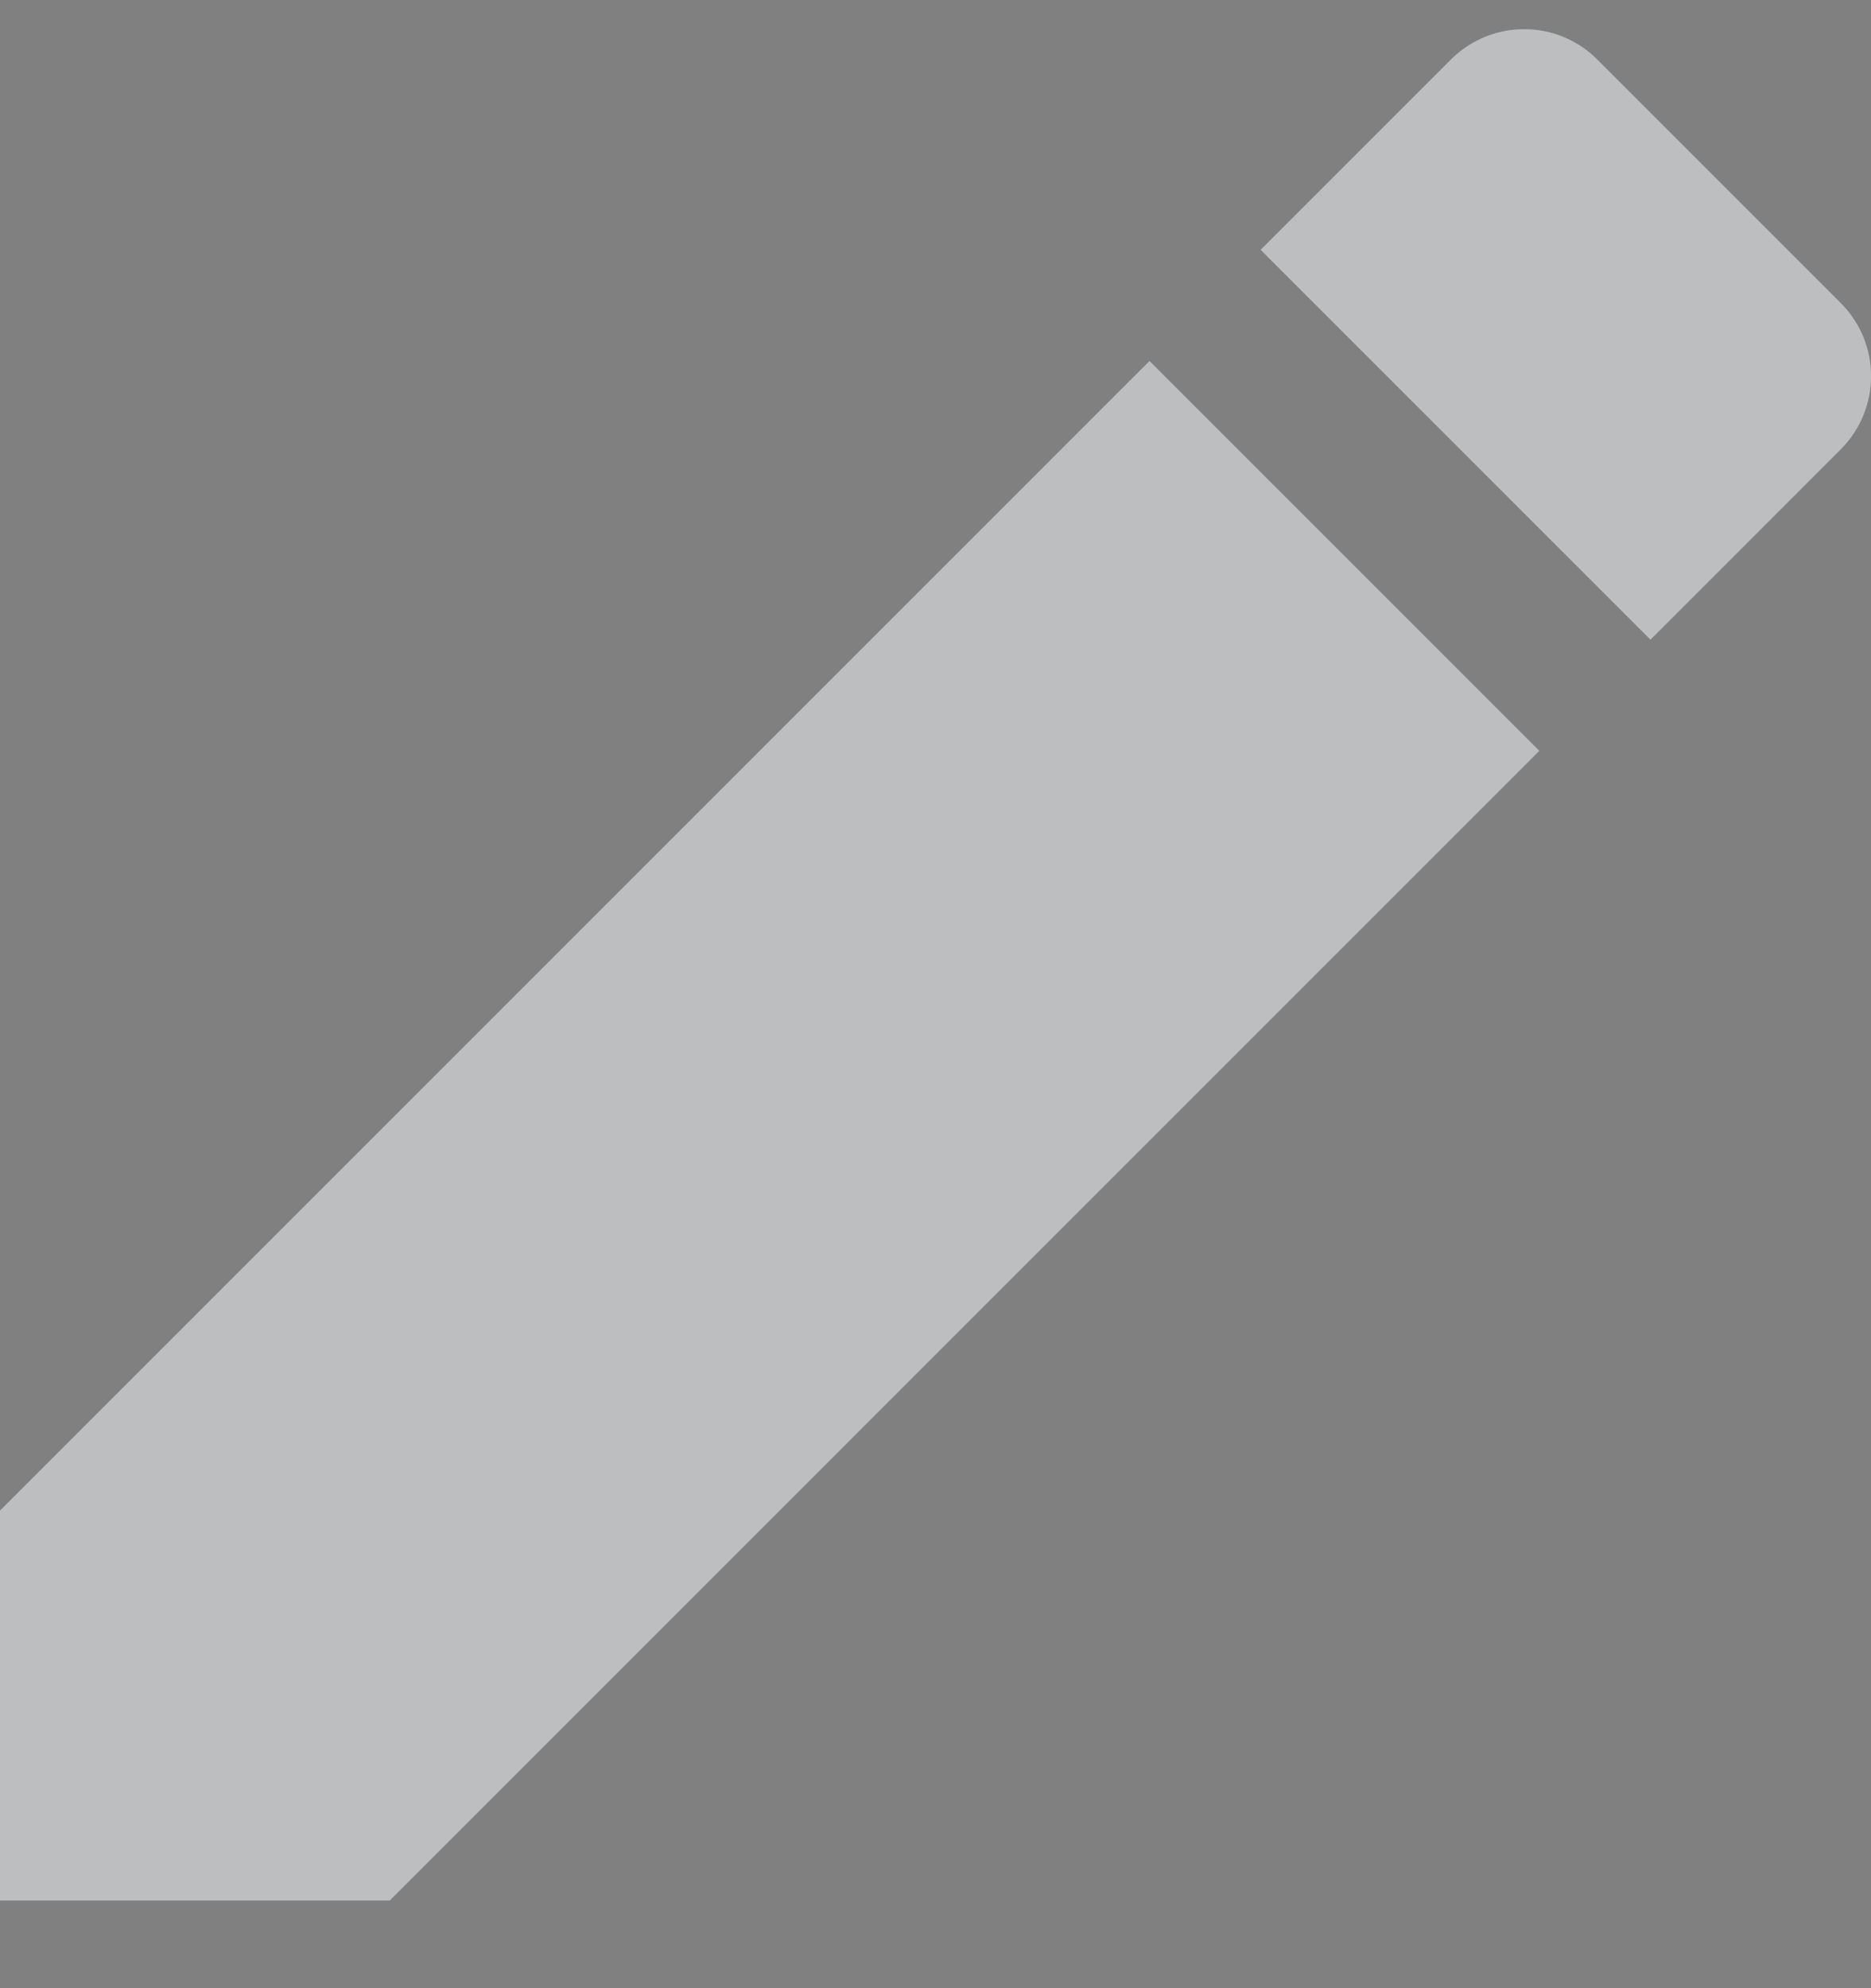 <svg width="16" height="17" viewBox="0 0 16 17" fill="none" xmlns="http://www.w3.org/2000/svg">
<rect x="0" y="0" width="16" height="17" fill="#808080" stroke="none"/>
<path d="M0 12.917V16.25H3.333L13.163 6.42L9.83 3.087L0 12.917ZM15.74 3.843C16.087 3.496 16.087 2.936 15.74 2.59L13.66 0.51C13.314 0.163 12.754 0.163 12.407 0.51L10.781 2.136L14.114 5.469L15.74 3.843Z" fill="#EBEEEF"/>
<path d="M0 12.917V16.25H3.333L13.163 6.42L9.83 3.087L0 12.917ZM15.74 3.843C16.087 3.496 16.087 2.936 15.74 2.59L13.66 0.51C13.314 0.163 12.754 0.163 12.407 0.51L10.781 2.136L14.114 5.469L15.74 3.843Z" fill="black" fill-opacity="0.2"/>
</svg>
